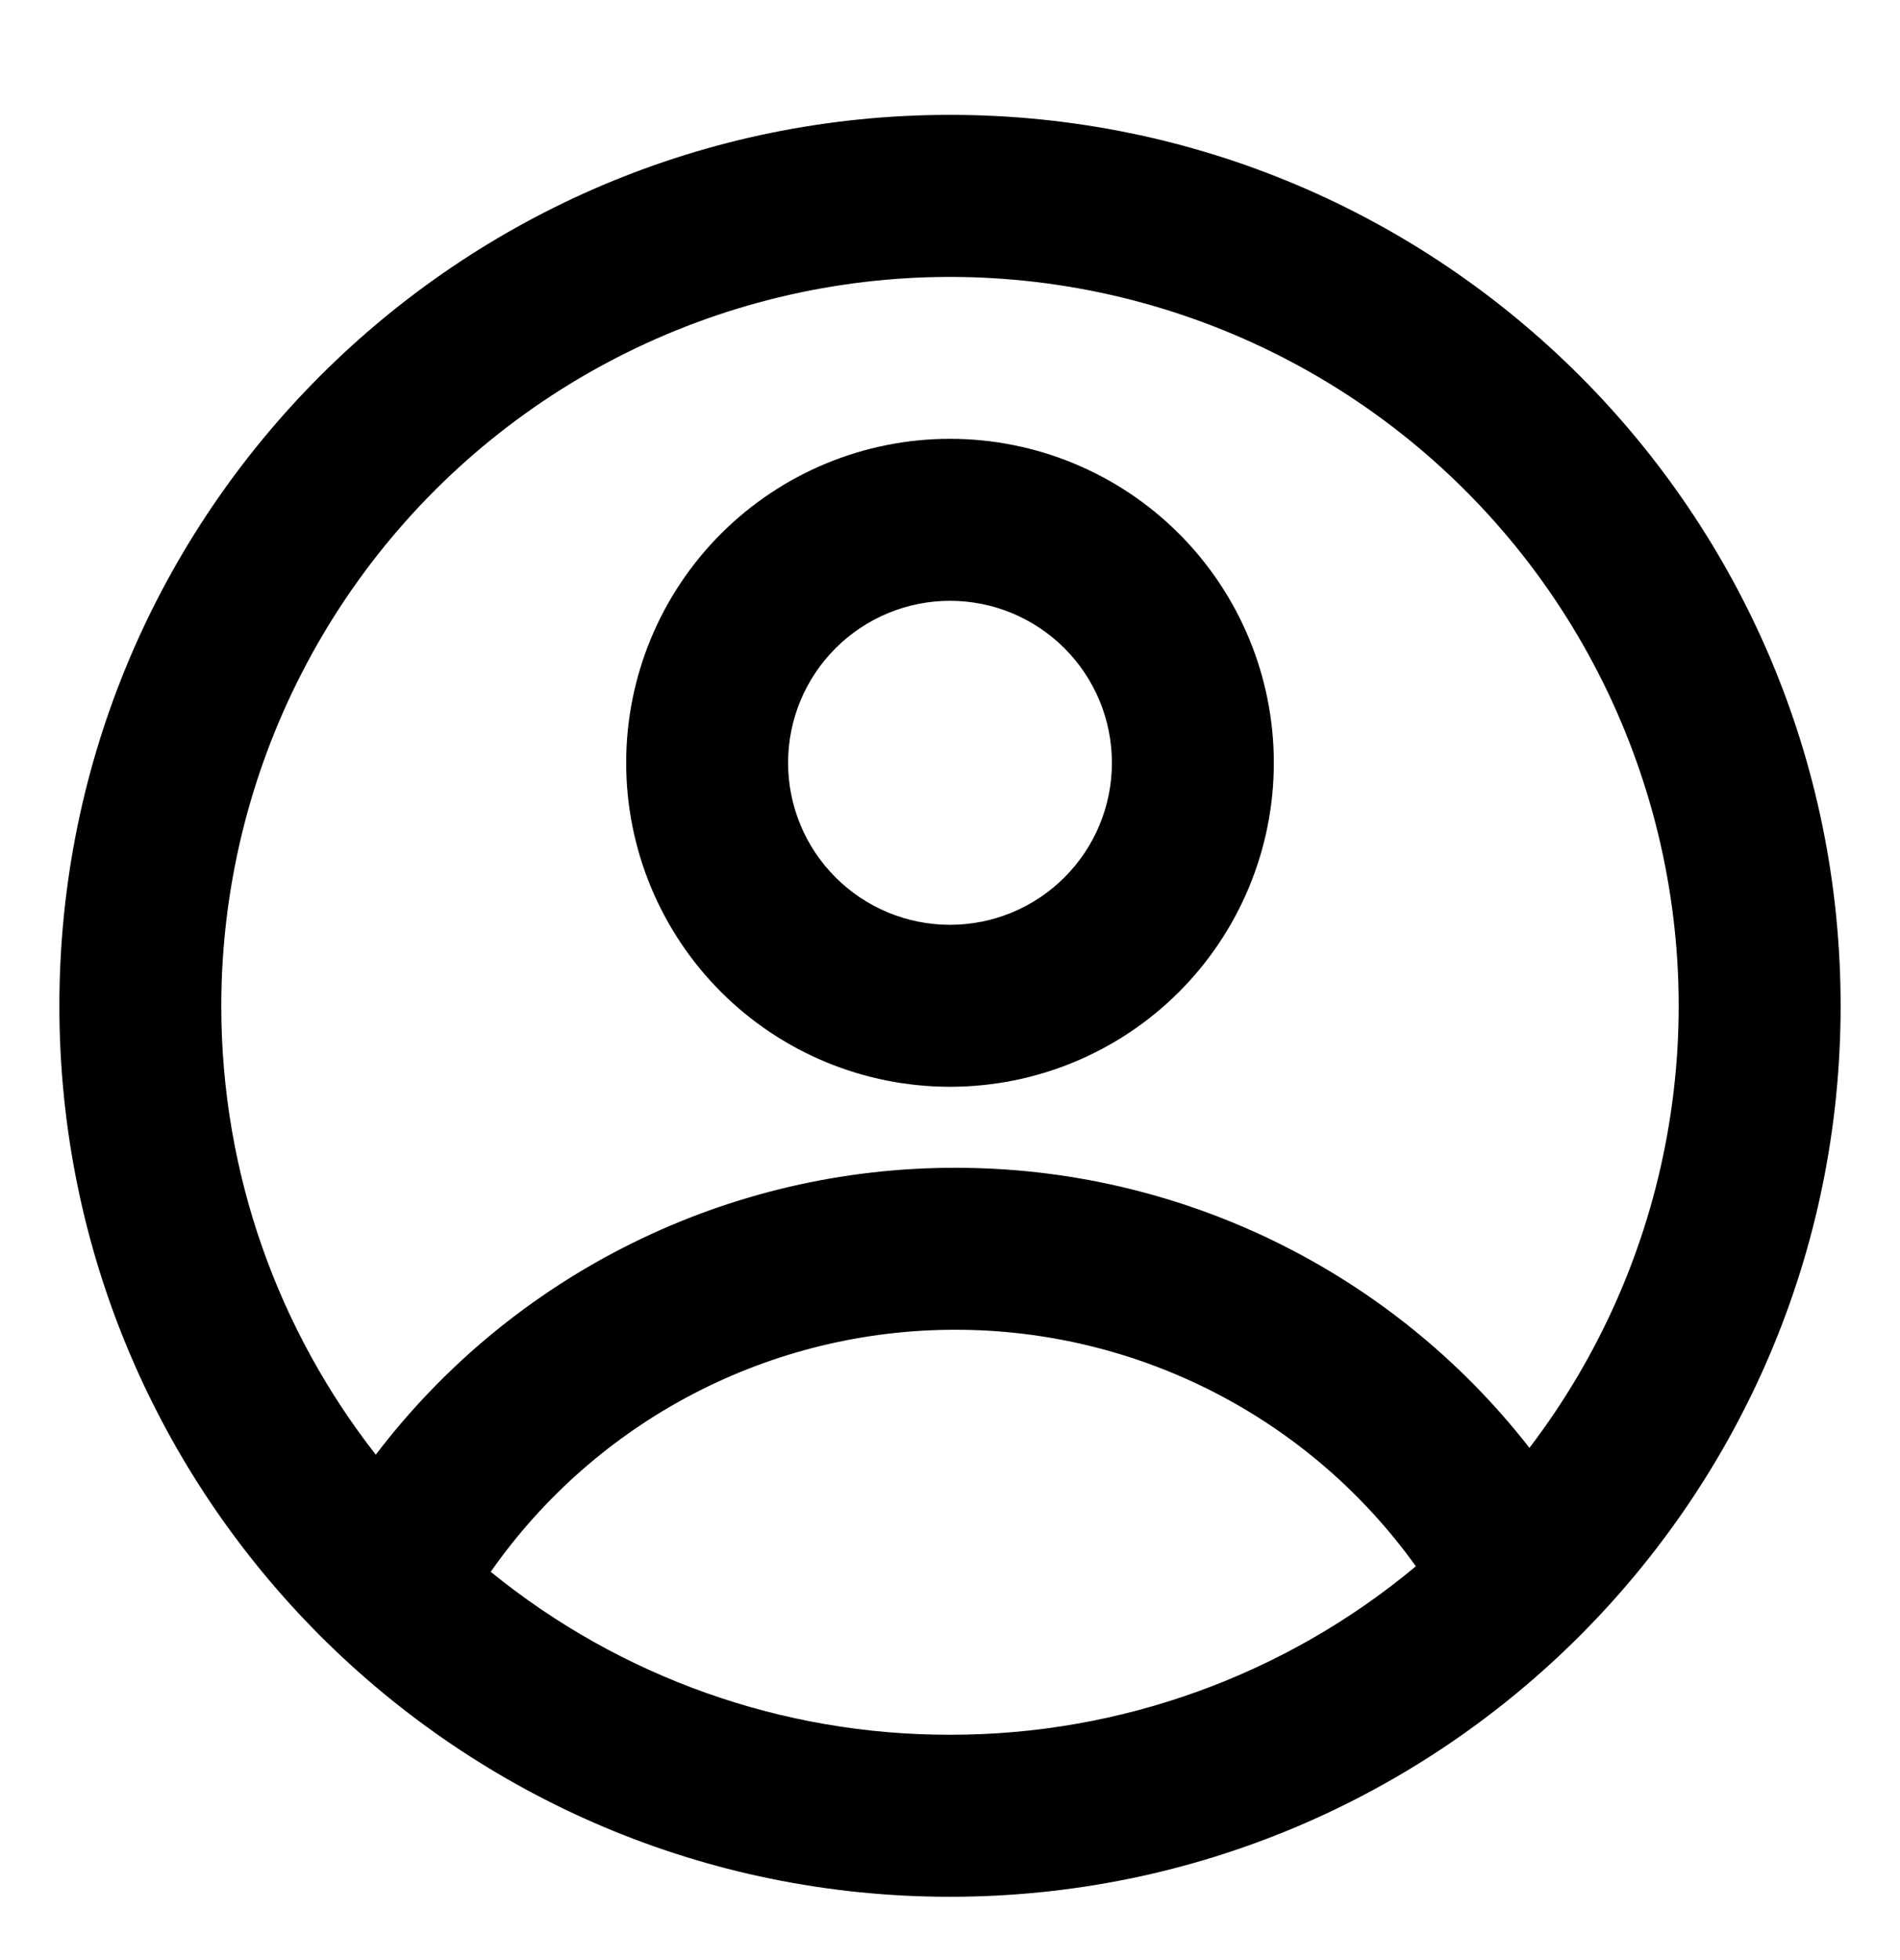 <svg width="32" height="33" viewBox="0 0 32 33" fill="none" xmlns="http://www.w3.org/2000/svg">
<path fill-rule="evenodd" clip-rule="evenodd" d="M21.454 12.843C21.454 14.289 20.88 15.677 19.857 16.7C18.834 17.723 17.447 18.297 16 18.297C14.553 18.297 13.166 17.723 12.143 16.7C11.12 15.677 10.546 14.289 10.546 12.843C10.546 11.396 11.12 10.009 12.143 8.986C13.166 7.963 14.553 7.388 16 7.388C17.447 7.388 18.834 7.963 19.857 8.986C20.88 10.009 21.454 11.396 21.454 12.843ZM18.727 12.843C18.727 13.566 18.44 14.26 17.928 14.771C17.417 15.283 16.723 15.57 16 15.57C15.277 15.57 14.583 15.283 14.072 14.771C13.56 14.26 13.273 13.566 13.273 12.843C13.273 12.119 13.56 11.426 14.072 10.914C14.583 10.403 15.277 10.115 16 10.115C16.723 10.115 17.417 10.403 17.928 10.914C18.44 11.426 18.727 12.119 18.727 12.843Z" fill="black"/>
<path fill-rule="evenodd" clip-rule="evenodd" d="M16 1.934C7.716 1.934 1 8.649 1 16.934C1 25.218 7.716 31.934 16 31.934C24.284 31.934 31 25.218 31 16.934C31 8.649 24.284 1.934 16 1.934ZM3.727 16.934C3.727 19.784 4.7 22.407 6.329 24.491C7.473 22.988 8.95 21.77 10.643 20.932C12.336 20.094 14.2 19.659 16.089 19.661C17.953 19.659 19.794 20.083 21.47 20.9C23.145 21.717 24.613 22.906 25.759 24.376C26.941 22.827 27.737 21.018 28.08 19.1C28.424 17.182 28.306 15.209 27.736 13.346C27.166 11.482 26.161 9.781 24.803 8.384C23.445 6.986 21.774 5.932 19.928 5.308C18.082 4.684 16.113 4.509 14.186 4.797C12.259 5.085 10.428 5.828 8.845 6.964C7.261 8.1 5.972 9.597 5.082 11.331C4.192 13.064 3.728 14.985 3.727 16.934ZM16 29.206C13.183 29.211 10.45 28.241 8.265 26.463C9.145 25.204 10.316 24.176 11.678 23.466C13.04 22.757 14.553 22.387 16.089 22.388C17.605 22.387 19.1 22.748 20.449 23.44C21.799 24.133 22.963 25.137 23.846 26.37C21.645 28.206 18.867 29.21 16 29.206Z" fill="black"/>
</svg>
